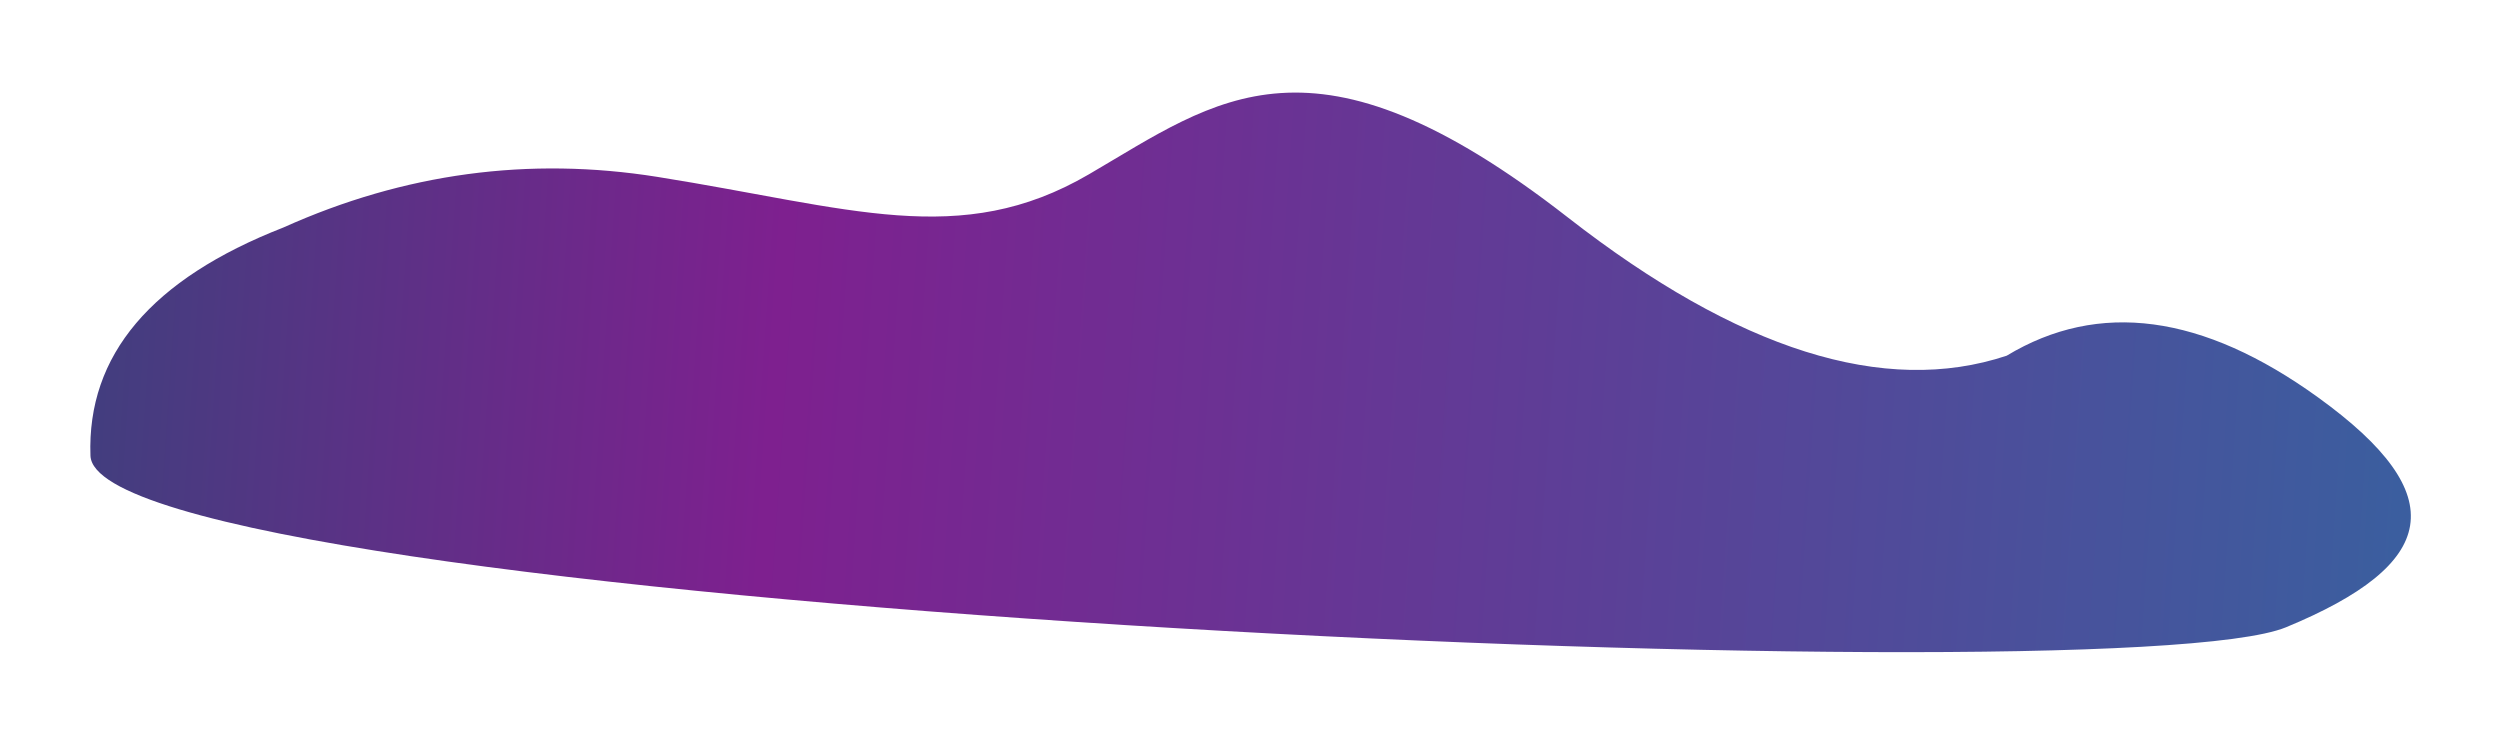 <?xml version="1.0" encoding="UTF-8"?>
<svg width="2294px" height="686px" viewBox="0 0 2294 686" version="1.1" xmlns="http://www.w3.org/2000/svg" xmlns:xlink="http://www.w3.org/1999/xlink">
    <title>shape5</title>
    <defs>
        <linearGradient x1="-1.48%" y1="49.393%" x2="100%" y2="52.61%" id="linearGradient-1">
            <stop stop-color="#403F7E" offset="0%"></stop>
            <stop stop-color="#7E208F" offset="29.806%"></stop>
            <stop stop-color="#3A5F9F" offset="100%"></stop>
        </linearGradient>
        <filter x="-4.8%" y="-19.0%" width="109.6%" height="138.1%" filterUnits="objectBoundingBox" id="filter-2">
            <feGaussianBlur stdDeviation="34" in="SourceGraphic"></feGaussianBlur>
        </filter>
    </defs>
    <g id="Page-1" stroke="none" stroke-width="1" fill="none" fill-rule="evenodd">
        <path d="M2089.387,608.7 C1926.885,669.301 81.43,519.438 81.43,381.039 C81.43,288.774 142.87,221.076 265.75,177.946 C378.097,132.086 492.952,120.621 610.315,143.551 C786.359,177.946 885.666,219.711 1006.038,155.016 C1126.41,90.321 1215.937,19.075 1443.892,209.884 C1595.861,337.09 1728.521,384.042 1841.872,350.739 C1928.138,302.696 2022.931,318.801 2126.251,399.056 C2247.823,493.488 2230.676,556.011 2089.387,608.7 Z" id="shape5" fill="url(#linearGradient-1)" filter="url(#filter-2)" transform="translate(1144.43, 354.539) rotate(-2) translate(-1144.43, -354.539) "></path>
    </g>
</svg>